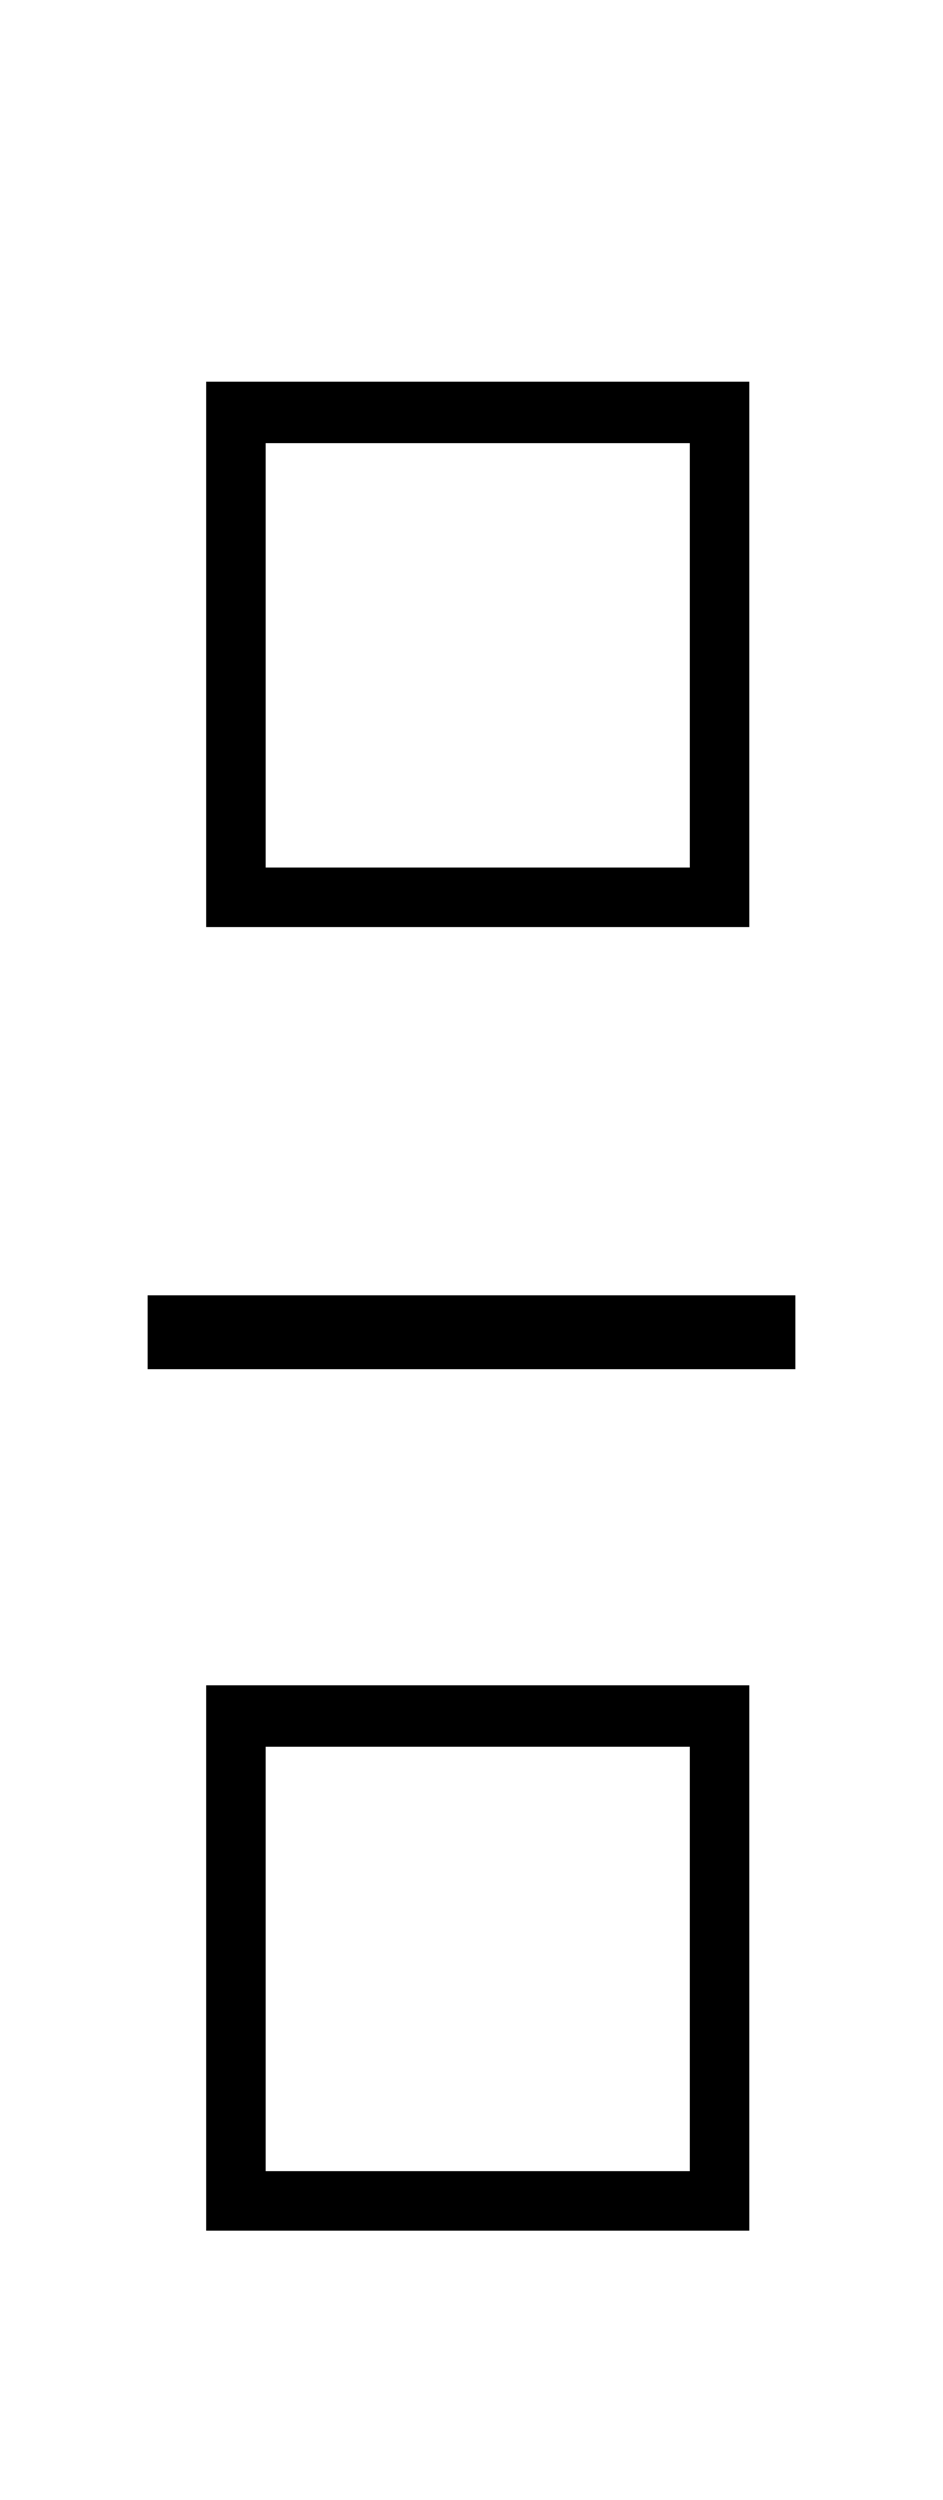 ﻿<svg xmlns="http://www.w3.org/2000/svg" width="12.775" height="33.85" style="width:12.775px;height:33.85px;font-family:Asana-Math, Asana;background:transparent;"><g><g><g><g><g><g style="transform:matrix(1,0,0,1,2,12.5);"><path d="M623 560L65 560L65 0L623 0ZM569 504L569 54L119 54L119 504Z" stroke="rgb(0, 0, 0)" stroke-width="8" fill="rgb(0, 0, 0)" style="transform:matrix(0.013,0,0,-0.013,0,0);"></path></g></g></g><g><g><g style="transform:matrix(1,0,0,1,2,30.15);"><path d="M623 560L65 560L65 0L623 0ZM569 504L569 54L119 54L119 504Z" stroke="rgb(0, 0, 0)" stroke-width="8" fill="rgb(0, 0, 0)" style="transform:matrix(0.013,0,0,-0.013,0,0);"></path></g></g></g><line style="fill:none;stroke-width:1px;stroke:rgb(0, 0, 0);" x1="2" y1="18.038" x2="10.775" y2="18.038"></line></g></g></g></svg>